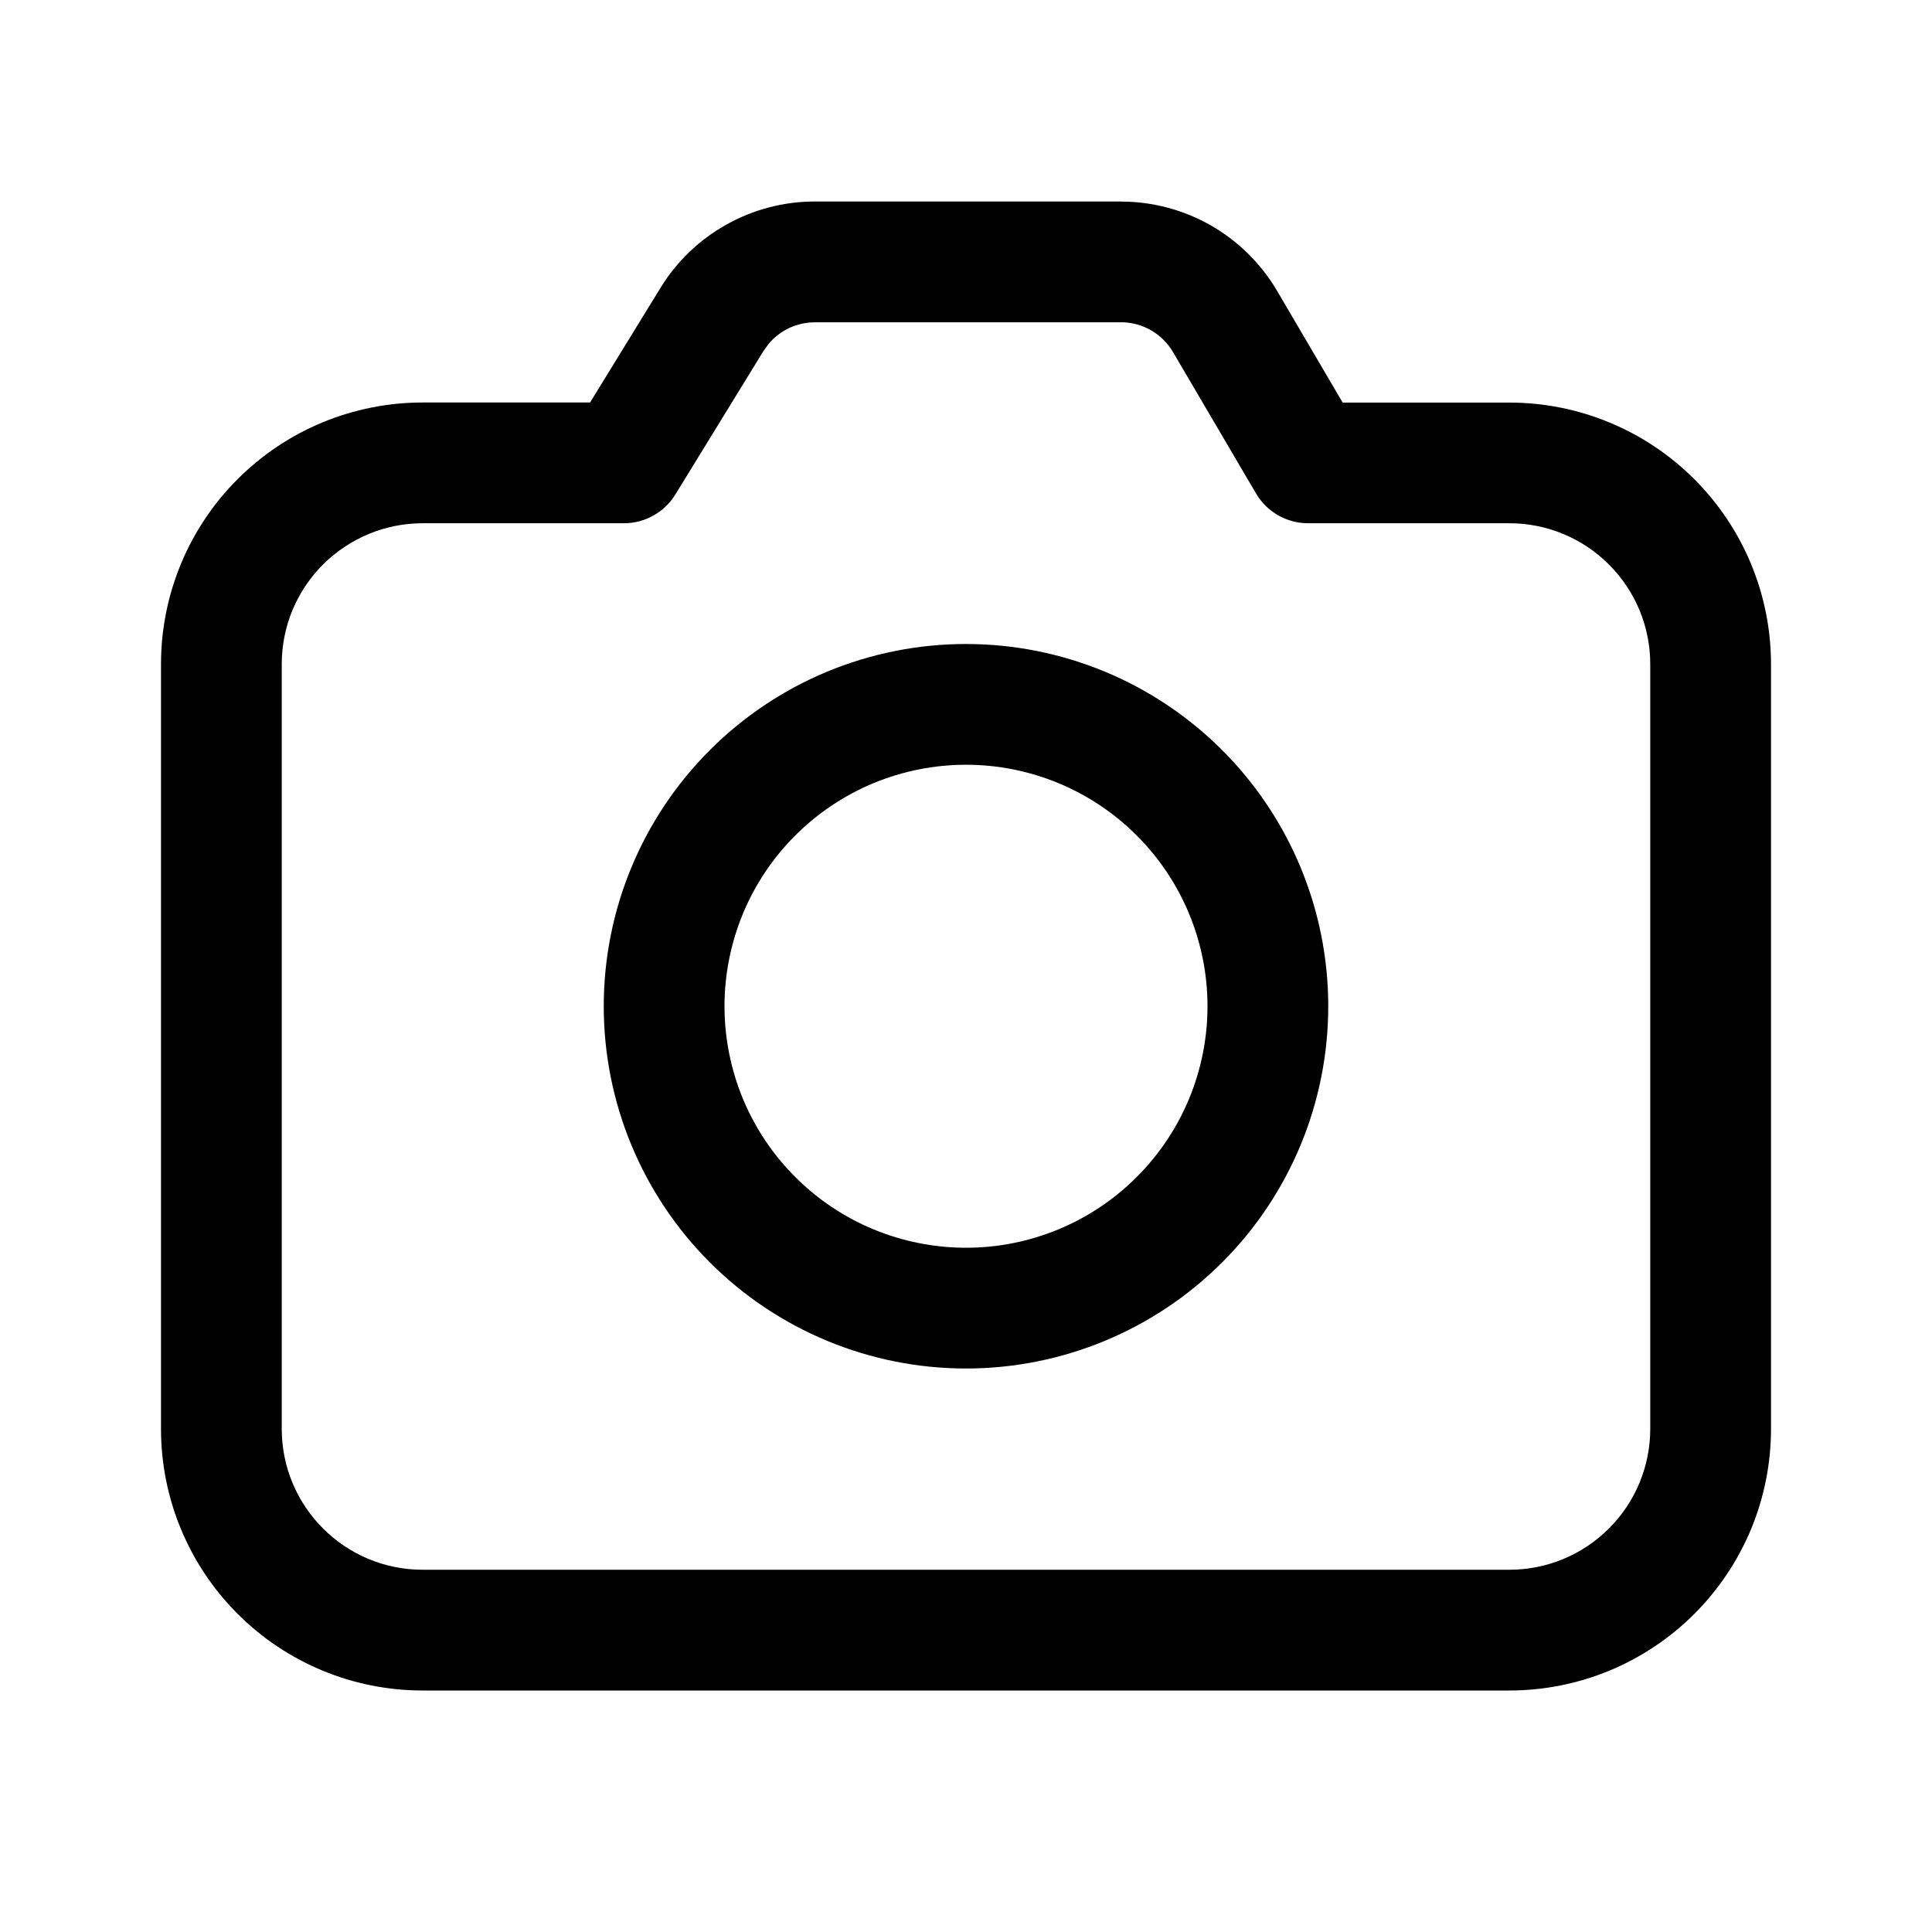 <svg width="24" height="24" viewBox="0 0 24 24" fill="none" xmlns="http://www.w3.org/2000/svg">
<path d="M13.925 2.504C14.317 2.504 14.702 2.606 15.043 2.801C15.383 2.996 15.666 3.276 15.865 3.614L16.679 5.001H18.75C19.612 5.001 20.438 5.343 21.048 5.953C21.657 6.562 22 7.388 22 8.25V17.75C22 18.177 21.916 18.599 21.753 18.994C21.589 19.388 21.35 19.746 21.048 20.048C20.746 20.35 20.388 20.589 19.994 20.753C19.599 20.916 19.177 21 18.75 21H5.25C4.388 21 3.561 20.658 2.952 20.048C2.342 19.439 2 18.612 2 17.75V8.25C2 7.388 2.342 6.561 2.952 5.952C3.561 5.342 4.388 5 5.25 5H7.33L8.205 3.576C8.406 3.248 8.688 2.977 9.024 2.79C9.359 2.602 9.737 2.503 10.122 2.503H13.925V2.504ZM13.925 4.004H10.122C10.013 4.004 9.904 4.028 9.805 4.074C9.706 4.121 9.618 4.188 9.548 4.272L9.483 4.362L8.39 6.142C8.323 6.251 8.229 6.342 8.117 6.404C8.005 6.467 7.879 6.5 7.751 6.5H5.251C5.021 6.5 4.793 6.545 4.581 6.633C4.369 6.721 4.176 6.85 4.013 7.012C3.85 7.175 3.721 7.368 3.633 7.58C3.545 7.792 3.5 8.02 3.5 8.25V17.75C3.5 18.716 4.284 19.5 5.25 19.5H18.75C19.214 19.5 19.659 19.316 19.987 18.987C20.316 18.659 20.5 18.214 20.5 17.75V8.25C20.5 7.786 20.316 7.341 19.987 7.013C19.659 6.684 19.214 6.5 18.75 6.5H16.25C16.119 6.5 15.991 6.466 15.877 6.401C15.764 6.336 15.669 6.243 15.603 6.13L14.571 4.373C14.505 4.26 14.41 4.167 14.297 4.102C14.184 4.037 14.056 4.003 13.925 4.003V4.004ZM12 8C13.194 8 14.338 8.474 15.182 9.318C16.026 10.162 16.5 11.306 16.5 12.5C16.5 13.694 16.026 14.838 15.182 15.682C14.338 16.526 13.194 17 12 17C10.806 17 9.662 16.526 8.818 15.682C7.974 14.838 7.5 13.694 7.5 12.5C7.5 11.306 7.974 10.162 8.818 9.318C9.662 8.474 10.806 8 12 8ZM12 9.5C11.606 9.5 11.216 9.578 10.852 9.728C10.488 9.879 10.157 10.1 9.879 10.379C9.6 10.657 9.379 10.988 9.228 11.352C9.078 11.716 9 12.106 9 12.5C9 12.894 9.078 13.284 9.228 13.648C9.379 14.012 9.6 14.343 9.879 14.621C10.157 14.9 10.488 15.121 10.852 15.272C11.216 15.422 11.606 15.5 12 15.5C12.796 15.5 13.559 15.184 14.121 14.621C14.684 14.059 15 13.296 15 12.5C15 11.704 14.684 10.941 14.121 10.379C13.559 9.816 12.796 9.5 12 9.5Z" fill="black"/>
</svg>
